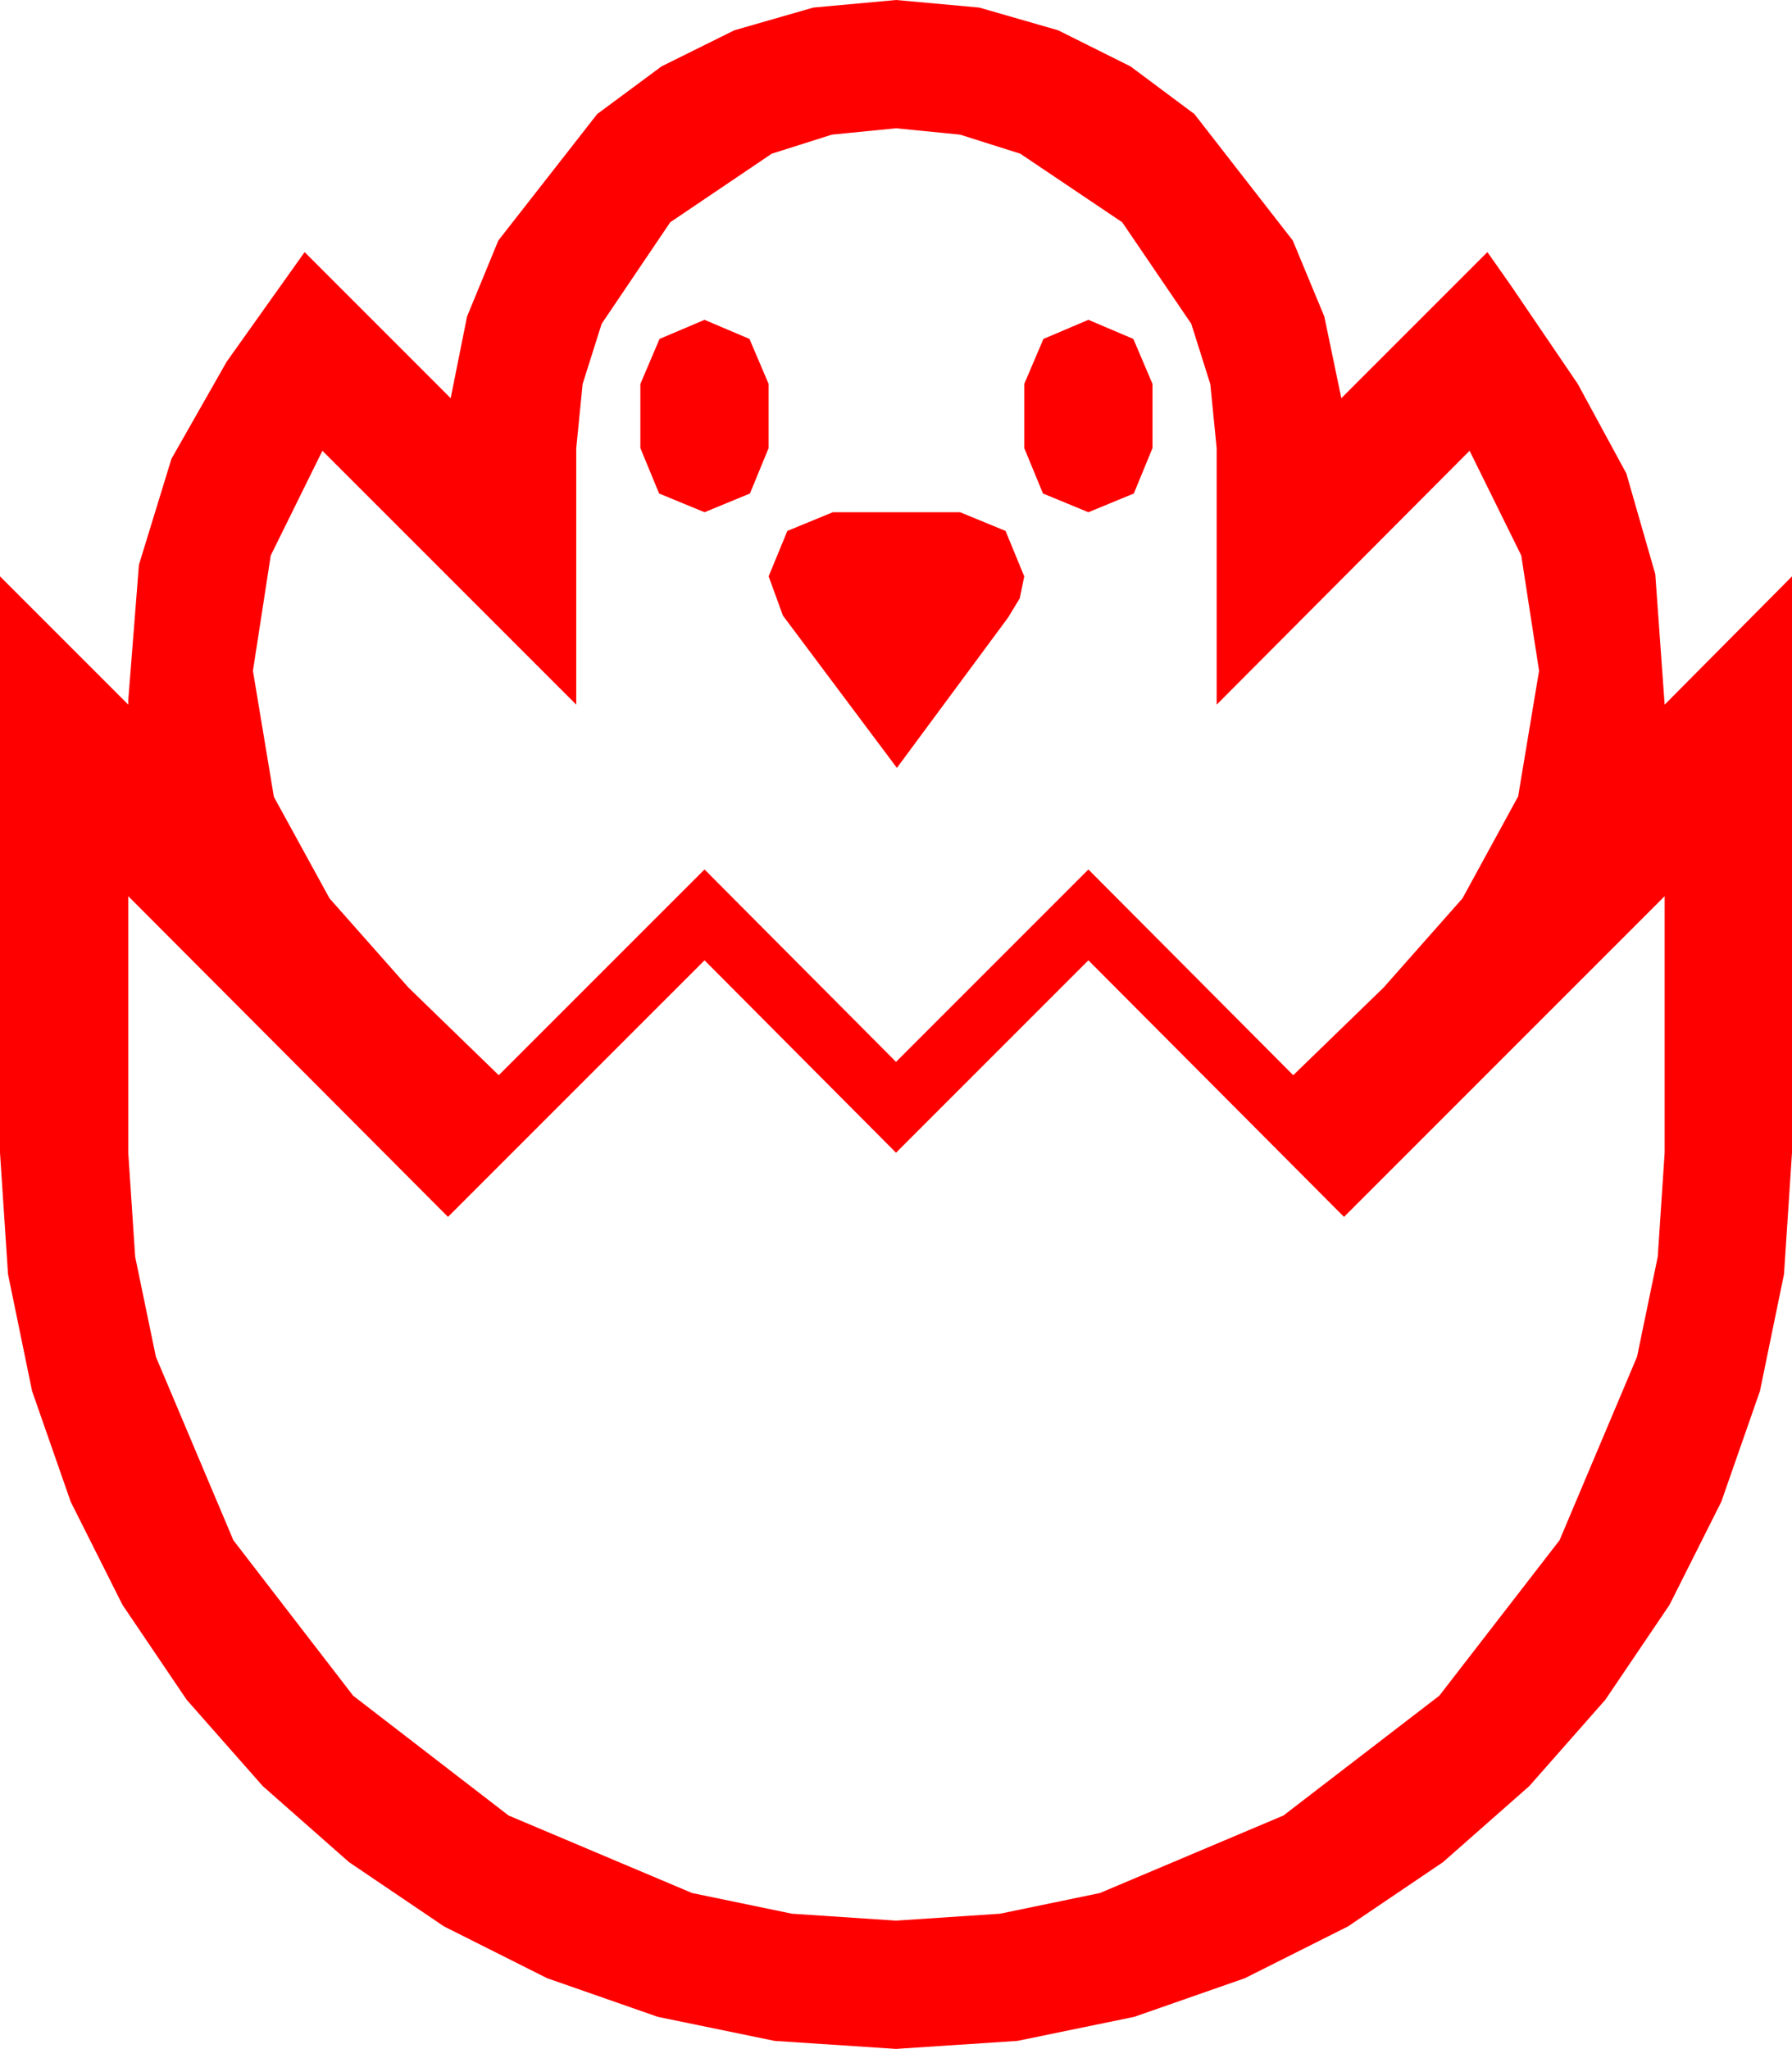 <?xml version="1.0" encoding="utf-8"?>
<!DOCTYPE svg PUBLIC "-//W3C//DTD SVG 1.1//EN" "http://www.w3.org/Graphics/SVG/1.1/DTD/svg11.dtd">
<svg width="58.945" height="67.383" xmlns="http://www.w3.org/2000/svg" xmlns:xlink="http://www.w3.org/1999/xlink" xmlns:xml="http://www.w3.org/XML/1998/namespace" version="1.1">
  <g>
    <g>
      <path style="fill:#FF0000;fill-opacity:1" d="M4.219,29.473L4.219,37.91 4.446,41.331 5.127,44.619 7.676,50.654 11.616,55.767 16.729,59.707 22.764,62.256 26.052,62.937 29.473,63.164 32.893,62.937 36.182,62.256 42.217,59.707 47.344,55.767 51.299,50.654 53.848,44.619 54.529,41.331 54.756,37.91 54.756,29.473 44.209,40.02 35.801,31.582 29.473,37.91 23.174,31.582 14.736,40.02 4.219,29.473z M27.393,16.846L31.582,16.846 33.076,17.461 33.691,18.955 33.545,19.673 33.164,20.303 29.502,25.254 25.752,20.244 25.283,18.955 25.898,17.461 27.393,16.846z M35.801,10.518L37.28,11.147 37.91,12.627 37.91,14.736 37.295,16.23 35.801,16.846 34.307,16.23 33.691,14.736 33.691,12.627 34.321,11.147 35.801,10.518z M23.174,10.518L24.653,11.147 25.283,12.627 25.283,14.736 24.668,16.23 23.174,16.846 21.68,16.23 21.064,14.736 21.064,12.627 21.694,11.147 23.174,10.518z M29.473,4.219L27.367,4.427 25.386,5.054 22.046,7.31 19.79,10.649 19.164,12.631 18.955,14.736 18.955,23.174 10.605,14.824 8.906,18.267 8.32,22.061 9.009,26.206 10.84,29.546 13.433,32.476 16.406,35.361 23.174,28.594 29.473,34.922 35.801,28.594 42.539,35.361 45.513,32.476 48.105,29.546 49.937,26.191 50.625,22.061 50.039,18.267 48.34,14.824 40.02,23.174 40.02,14.736 39.811,12.631 39.185,10.649 36.914,7.31 33.56,5.054 31.578,4.427 29.473,4.219z M29.473,0L32.212,0.249 34.805,0.996 37.185,2.183 39.287,3.75 42.524,7.91 43.561,10.408 44.121,13.096 48.926,8.291 49.688,9.375 51.899,12.627 53.496,15.571 54.448,18.882 54.756,23.174 58.945,18.955 58.945,37.91 58.682,41.906 57.891,45.747 56.62,49.387 54.917,52.778 52.804,55.902 50.303,58.74 47.465,61.241 44.341,63.354 40.95,65.057 37.31,66.328 33.468,67.119 29.473,67.383 25.477,67.119 21.636,66.328 17.996,65.057 14.604,63.354 11.481,61.241 8.643,58.74 6.141,55.902 4.028,52.778 2.325,49.387 1.055,45.747 0.264,41.906 0,37.91 0,18.955 4.219,23.174 4.219,23.027 4.57,18.574 5.64,15.088 7.456,11.895 10.02,8.291 14.824,13.096 15.363,10.408 16.392,7.91 19.644,3.75 21.76,2.183 24.155,0.996 26.752,0.249 29.473,0z" />
    </g>
  </g>
</svg>